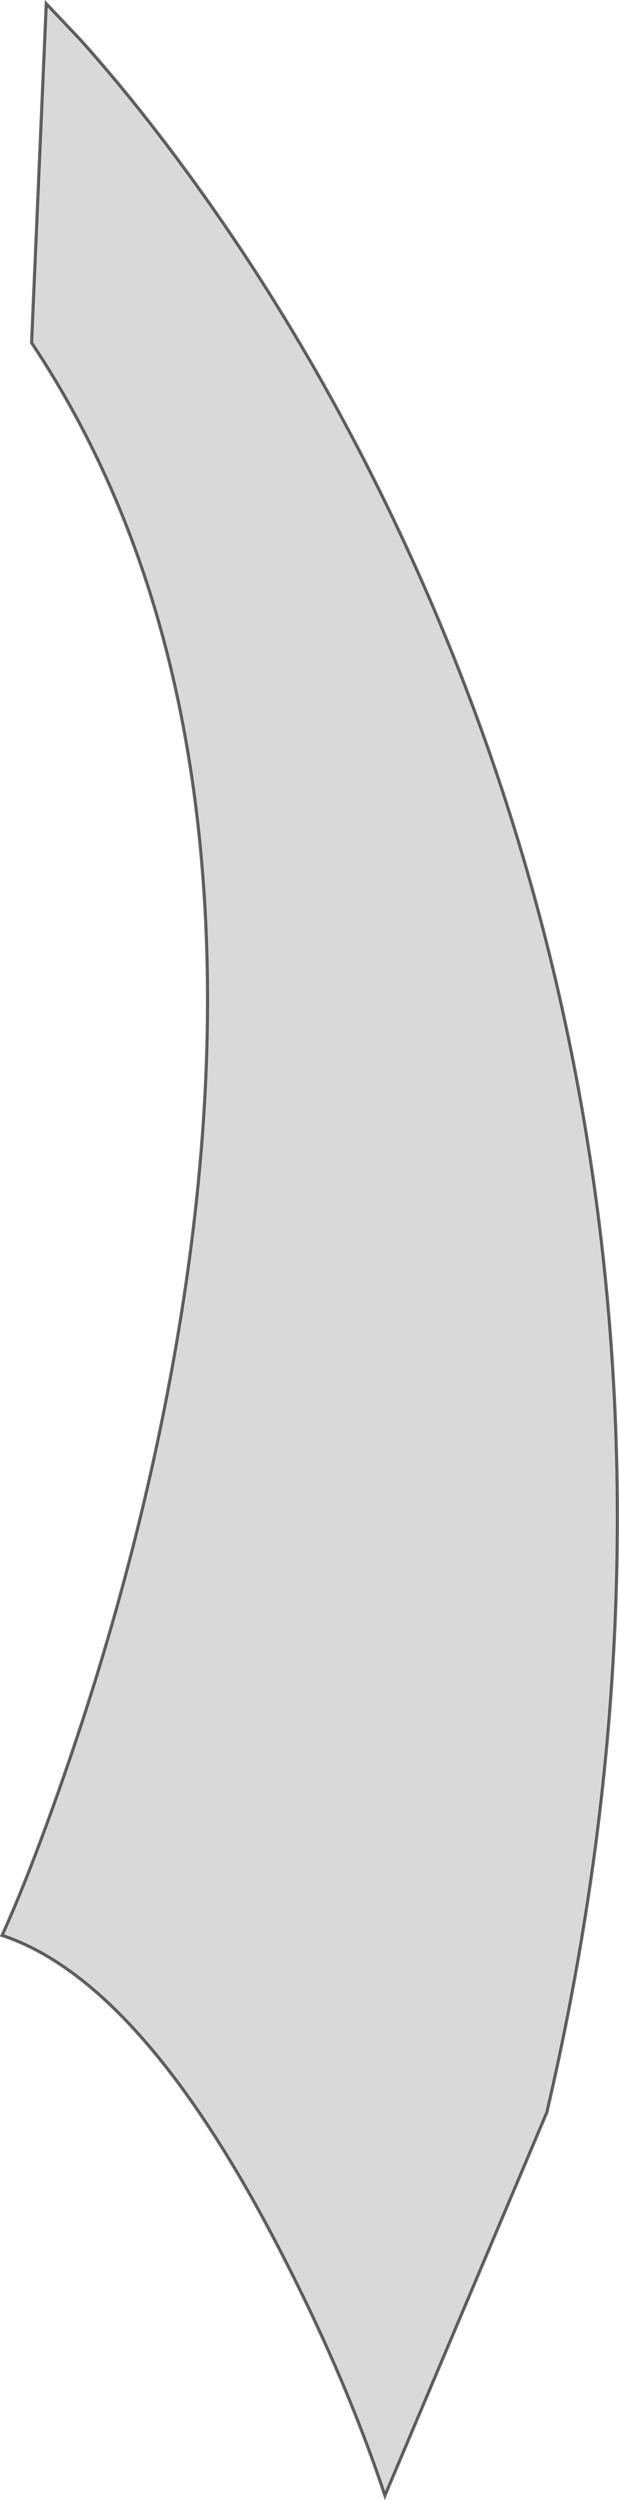 <?xml version="1.0" encoding="UTF-8" standalone="no"?>
<svg xmlns:xlink="http://www.w3.org/1999/xlink" height="799.35px" width="198.2px" xmlns="http://www.w3.org/2000/svg">
  <g transform="matrix(1.0, 0.0, 0.0, 1.0, 0.65, 1.15)">
    <path d="M25.1 11.55 Q38.9 26.9 53.15 45.7 98.65 105.8 131.45 178.0 177.35 279.1 191.2 389.9 208.5 528.4 174.45 674.3 L122.6 796.85 Q109.65 757.95 87.8 716.1 44.2 632.4 0.0 617.7 8.85 598.25 20.05 566.0 42.45 501.45 54.25 437.35 70.75 347.6 63.65 271.55 54.85 176.55 9.45 108.45 L14.15 0.0 25.1 11.55" fill="#000000" fill-opacity="0.149" fill-rule="evenodd" stroke="none"/>
    <path d="M25.1 11.55 Q38.9 26.9 53.15 45.7 98.65 105.8 131.45 178.0 177.35 279.1 191.2 389.9 208.5 528.4 174.45 674.3 L122.6 796.85 Q109.65 757.95 87.8 716.1 44.2 632.4 0.0 617.7 8.85 598.25 20.05 566.0 42.45 501.45 54.25 437.35 70.75 347.6 63.65 271.55 54.85 176.55 9.45 108.45 L14.15 0.0 25.1 11.55 Z" fill="none" stroke="#000000" stroke-linecap="round" stroke-linejoin="miter-clip" stroke-miterlimit="4.0" stroke-opacity="0.6" stroke-width="1.0"/>
  </g>
</svg>
